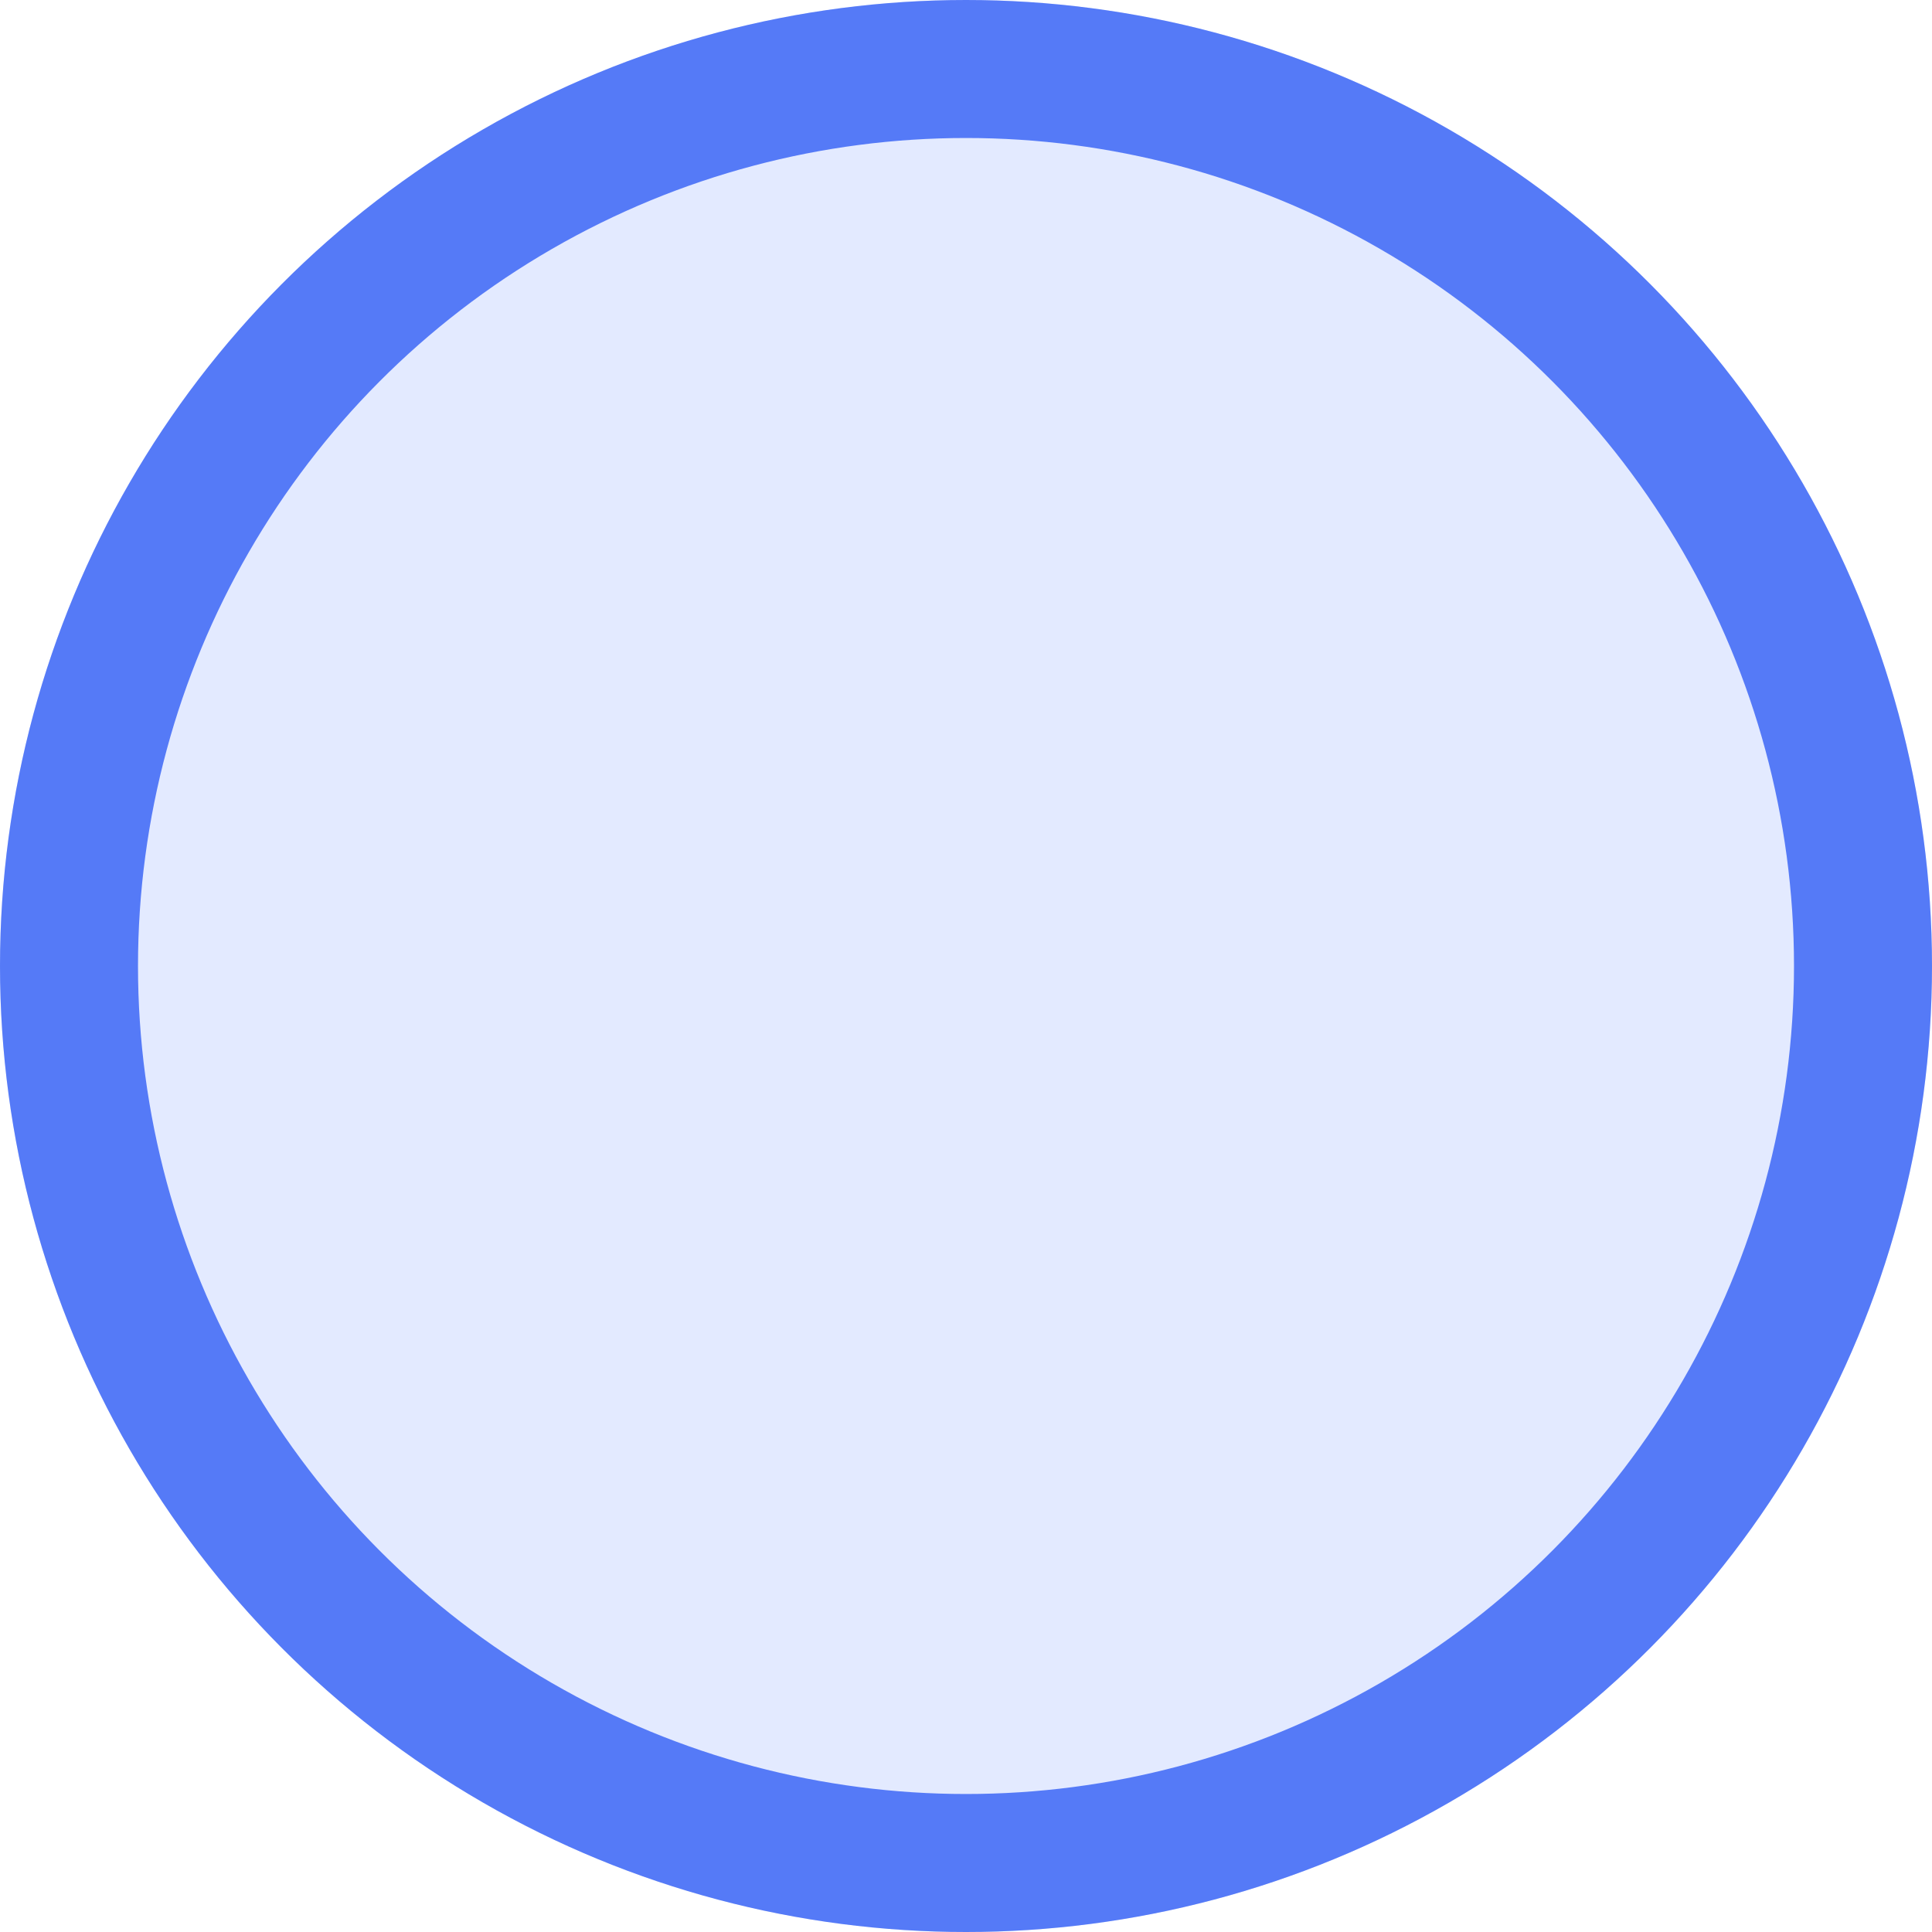 <svg xmlns="http://www.w3.org/2000/svg" width="14" height="14" viewBox="0 0 14 14">
  <g id="Group_508926" data-name="Group 508926" transform="translate(-67.071 -277.071)">
    <g id="Ellipse_1723" data-name="Ellipse 1723" transform="translate(67.071 277.071)" fill="#e3eaff" stroke="#557af7" stroke-width="1">
      <circle cx="7" cy="7" r="7" stroke="none"/>
      <circle cx="7" cy="7" r="6.5" fill="none"/>
    </g>
  </g>
</svg>
